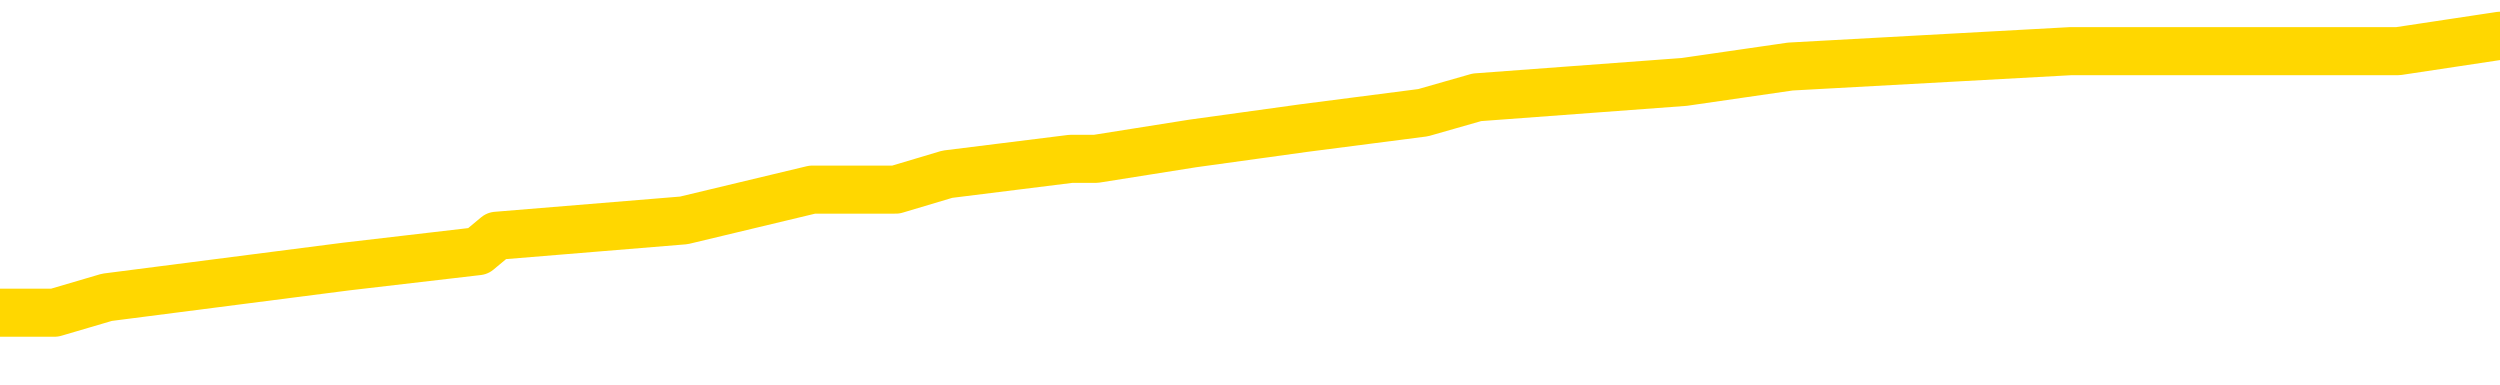<svg xmlns="http://www.w3.org/2000/svg" version="1.1" viewBox="0 0 6500 1000">
	<path fill="none" stroke="gold" stroke-width="125" stroke-linecap="round" stroke-linejoin="round" d="M0 109922  L-978012 109922 L-977828 109882 L-977338 109802 L-977045 109762 L-976733 109682 L-976499 109642 L-976445 109562 L-976386 109482 L-976233 109442 L-976193 109362 L-976060 109322 L-975767 109282 L-975227 109282 L-974616 109242 L-974568 109242 L-973928 109202 L-973895 109202 L-973370 109202 L-973237 109163 L-972847 109083 L-972519 109003 L-972401 108923 L-972190 108843 L-971473 108843 L-970903 108803 L-970796 108803 L-970621 108763 L-970400 108683 L-969999 108643 L-969973 108563 L-969045 108483 L-968957 108403 L-968875 108324 L-968805 108244 L-968508 108204 L-968356 108124 L-966466 108164 L-966365 108164 L-966103 108164 L-965809 108204 L-965667 108124 L-965419 108124 L-965383 108084 L-965225 108044 L-964761 107964 L-964508 107924 L-964296 107844 L-964045 107804 L-963696 107764 L-962768 107684 L-962675 107604 L-962264 107564 L-961093 107485 L-959904 107445 L-959812 107365 L-959784 107285 L-959518 107205 L-959219 107125 L-959091 107045 L-959053 106965 L-958239 106965 L-957855 107005 L-956794 107045 L-956733 107045 L-956468 107844 L-955996 108603 L-955804 109362 L-955540 110121 L-955204 110081 L-955068 110041 L-954612 110001 L-953869 109962 L-953852 109922 L-953686 109842 L-953618 109842 L-953102 109802 L-952074 109802 L-951877 109762 L-951389 109722 L-951027 109682 L-950618 109682 L-950232 109722 L-948529 109722 L-948431 109722 L-948359 109722 L-948298 109722 L-948113 109682 L-947777 109682 L-947136 109642 L-947059 109602 L-946998 109602 L-946812 109562 L-946732 109562 L-946555 109522 L-946536 109482 L-946306 109482 L-945918 109442 L-945029 109442 L-944990 109402 L-944902 109362 L-944874 109282 L-943866 109242 L-943716 109163 L-943692 109123 L-943559 109083 L-943519 109043 L-942261 109003 L-942203 109003 L-941664 108963 L-941611 108963 L-941564 108963 L-941169 108923 L-941030 108883 L-940830 108843 L-940683 108843 L-940519 108843 L-940242 108883 L-939883 108883 L-939331 108843 L-938686 108803 L-938427 108723 L-938273 108683 L-937872 108643 L-937832 108603 L-937712 108563 L-937650 108603 L-937636 108603 L-937542 108603 L-937249 108563 L-937098 108403 L-936767 108324 L-936689 108244 L-936613 108204 L-936387 108084 L-936320 108004 L-936093 107924 L-936040 107844 L-935876 107804 L-934870 107764 L-934686 107724 L-934135 107684 L-933742 107604 L-933345 107564 L-932495 107485 L-932416 107445 L-931838 107405 L-931396 107405 L-931155 107365 L-930998 107365 L-930597 107285 L-930577 107285 L-930132 107245 L-929726 107205 L-929590 107125 L-929415 107045 L-929279 106965 L-929029 106885 L-928029 106845 L-927947 106805 L-927811 106765 L-927773 106725 L-926883 106685 L-926667 106646 L-926224 106606 L-926106 106566 L-926050 106526 L-925373 106526 L-925273 106486 L-925244 106486 L-923902 106446 L-923496 106406 L-923457 106366 L-922529 106326 L-922431 106286 L-922298 106246 L-921893 106206 L-921867 106166 L-921774 106126 L-921558 106086 L-921147 106006 L-919993 105926 L-919702 105846 L-919673 105767 L-919065 105727 L-918815 105647 L-918795 105607 L-917866 105567 L-917814 105487 L-917692 105447 L-917674 105367 L-917518 105327 L-917343 105247 L-917207 105207 L-917150 105167 L-917042 105127 L-916957 105087 L-916724 105047 L-916649 105007 L-916340 104968 L-916223 104928 L-916053 104888 L-915961 104848 L-915859 104848 L-915836 104808 L-915759 104808 L-915661 104728 L-915294 104688 L-915189 104648 L-914686 104608 L-914234 104568 L-914196 104528 L-914172 104488 L-914131 104448 L-914002 104408 L-913901 104368 L-913460 104328 L-913178 104288 L-912585 104248 L-912455 104208 L-912180 104129 L-912028 104089 L-911875 104049 L-911789 103969 L-911711 103929 L-911526 103889 L-911475 103889 L-911447 103849 L-911368 103809 L-911345 103769 L-911061 103689 L-910458 103609 L-909462 103569 L-909164 103529 L-908430 103489 L-908186 103449 L-908096 103409 L-907519 103369 L-906820 103330 L-906068 103290 L-905750 103250 L-905367 103170 L-905290 103130 L-904655 103090 L-904470 103050 L-904382 103050 L-904252 103050 L-903940 103010 L-903890 102970 L-903748 102930 L-903727 102890 L-902759 102850 L-902213 102810 L-901735 102810 L-901674 102810 L-901350 102810 L-901329 102770 L-901266 102770 L-901056 102730 L-900980 102690 L-900925 102650 L-900902 102610 L-900863 102570 L-900847 102530 L-900090 102491 L-900074 102451 L-899274 102411 L-899122 102371 L-898217 102331 L-897710 102291 L-897481 102211 L-897440 102211 L-897325 102171 L-897148 102131 L-896394 102171 L-896259 102131 L-896095 102091 L-895777 102051 L-895601 101971 L-894579 101891 L-894555 101811 L-894304 101771 L-894091 101691 L-893457 101652 L-893219 101572 L-893187 101492 L-893009 101412 L-892928 101332 L-892839 101292 L-892774 101212 L-892334 101132 L-892310 101092 L-891769 101052 L-891514 101012 L-891019 100972 L-890142 100932 L-890105 100892 L-890052 100852 L-890011 100813 L-889894 100773 L-889617 100733 L-889410 100653 L-889213 100573 L-889190 100493 L-889140 100413 L-889100 100373 L-889022 100333 L-888425 100253 L-888365 100213 L-888261 100173 L-888107 100133 L-887475 100093 L-886794 100053 L-886492 99974 L-886145 99934 L-885947 99894 L-885899 99814 L-885579 99774 L-884951 99734 L-884804 99694 L-884768 99654 L-884710 99614 L-884634 99534 L-884392 99534 L-884304 99494 L-884210 99454 L-883916 99414 L-883782 99374 L-883722 99334 L-883685 99254 L-883413 99254 L-882407 99214 L-882231 99174 L-882180 99174 L-881888 99135 L-881695 99055 L-881362 99015 L-880856 98975 L-880293 98895 L-880279 98815 L-880262 98775 L-880162 98695 L-880047 98615 L-880008 98535 L-879970 98495 L-879905 98495 L-879877 98455 L-879738 98495 L-879445 98495 L-879395 98495 L-879290 98495 L-879025 98455 L-878560 98415 L-878416 98415 L-878361 98335 L-878304 98296 L-878113 98256 L-877748 98216 L-877533 98216 L-877339 98216 L-877281 98216 L-877222 98136 L-877068 98096 L-876798 98056 L-876368 98256 L-876353 98256 L-876276 98216 L-876211 98176 L-876082 97896 L-876059 97856 L-875775 97816 L-875727 97776 L-875672 97736 L-875210 97696 L-875171 97696 L-875130 97656 L-874940 97616 L-874460 97576 L-873973 97536 L-873956 97497 L-873918 97457 L-873662 97417 L-873584 97337 L-873354 97297 L-873338 97217 L-873044 97137 L-872602 97097 L-872155 97057 L-871650 97017 L-871496 96977 L-871210 96937 L-871170 96857 L-870839 96817 L-870617 96777 L-870100 96697 L-870024 96658 L-869776 96578 L-869582 96498 L-869522 96458 L-868745 96418 L-868671 96418 L-868441 96378 L-868424 96378 L-868362 96338 L-868167 96298 L-867702 96298 L-867679 96258 L-867549 96258 L-866249 96258 L-866232 96258 L-866155 96218 L-866061 96218 L-865844 96218 L-865692 96178 L-865514 96218 L-865459 96258 L-865173 96298 L-865133 96298 L-864763 96298 L-864323 96298 L-864140 96298 L-863819 96258 L-863524 96258 L-863078 96178 L-863006 96138 L-862544 96058 L-862106 96018 L-861924 95978 L-860470 95898 L-860338 95858 L-859881 95779 L-859655 95739 L-859268 95659 L-858752 95579 L-857798 95499 L-857003 95419 L-856329 95379 L-855903 95299 L-855592 95259 L-855362 95139 L-854679 95019 L-854666 94900 L-854456 94740 L-854434 94700 L-854260 94620 L-853310 94580 L-853041 94500 L-852226 94460 L-851916 94380 L-851878 94340 L-851821 94260 L-851204 94220 L-850566 94141 L-848940 94101 L-848266 94061 L-847624 94061 L-847547 94061 L-847490 94061 L-847454 94061 L-847426 94021 L-847314 93941 L-847296 93901 L-847274 93861 L-847120 93821 L-847067 93741 L-846989 93701 L-846869 93661 L-846772 93621 L-846654 93581 L-846385 93501 L-846115 93461 L-846098 93381 L-845898 93341 L-845751 93262 L-845524 93222 L-845390 93182 L-845081 93142 L-845021 93102 L-844668 93022 L-844320 92982 L-844219 92942 L-844154 92862 L-844095 92822 L-843710 92742 L-843329 92702 L-843225 92662 L-842965 92622 L-842694 92542 L-842534 92502 L-842502 92463 L-842440 92423 L-842299 92383 L-842115 92343 L-842070 92303 L-841782 92303 L-841766 92263 L-841533 92263 L-841472 92223 L-841434 92223 L-840854 92183 L-840720 92143 L-840697 91983 L-840678 91703 L-840661 91384 L-840645 91064 L-840621 90745 L-840604 90505 L-840583 90225 L-840567 89946 L-840543 89786 L-840527 89626 L-840505 89506 L-840488 89426 L-840439 89306 L-840367 89186 L-840332 88987 L-840309 88827 L-840273 88667 L-840232 88507 L-840195 88427 L-840179 88268 L-840155 88148 L-840118 88068 L-840101 87948 L-840077 87868 L-840060 87788 L-840041 87708 L-840025 87628 L-839996 87508 L-839970 87389 L-839925 87349 L-839908 87269 L-839866 87229 L-839818 87149 L-839748 87069 L-839732 86989 L-839716 86909 L-839654 86869 L-839615 86829 L-839576 86789 L-839409 86749 L-839345 86709 L-839328 86669 L-839284 86590 L-839226 86550 L-839013 86510 L-838980 86470 L-838937 86430 L-838859 86390 L-838322 86350 L-838244 86310 L-838140 86230 L-838051 86190 L-837875 86150 L-837524 86110 L-837368 86070 L-836930 86030 L-836774 85990 L-836644 85950 L-835940 85870 L-835739 85831 L-834778 85751 L-834296 85711 L-834197 85711 L-834104 85671 L-833859 85631 L-833786 85591 L-833343 85511 L-833247 85471 L-833232 85431 L-833216 85391 L-833191 85351 L-832726 85311 L-832509 85271 L-832369 85231 L-832075 85191 L-831987 85151 L-831945 85111 L-831915 85071 L-831743 85031 L-831684 84992 L-831608 84952 L-831527 84912 L-831457 84912 L-831148 84872 L-831063 84832 L-830849 84792 L-830814 84752 L-830131 84712 L-830032 84672 L-829827 84632 L-829780 84592 L-829502 84552 L-829440 84512 L-829423 84432 L-829345 84392 L-829037 84312 L-829012 84272 L-828958 84192 L-828936 84153 L-828813 84113 L-828677 84033 L-828433 83993 L-828308 83993 L-827661 83953 L-827645 83953 L-827620 83953 L-827440 83873 L-827364 83833 L-827272 83793 L-826844 83753 L-826428 83713 L-826035 83633 L-825956 83593 L-825938 83553 L-825574 83513 L-825338 83473 L-825110 83433 L-824796 83393 L-824719 83353 L-824638 83274 L-824460 83194 L-824444 83154 L-824179 83074 L-824099 83034 L-823869 82994 L-823642 82954 L-823327 82954 L-823152 82914 L-822790 82914 L-822399 82874 L-822329 82794 L-822266 82754 L-822125 82674 L-822073 82634 L-821972 82554 L-821470 82514 L-821273 82475 L-821026 82435 L-820841 82395 L-820541 82355 L-820465 82315 L-820299 82235 L-819414 82195 L-819386 82115 L-819263 82035 L-818684 81995 L-818606 81955 L-817893 81955 L-817581 81955 L-817368 81955 L-817351 81955 L-816965 81955 L-816440 81875 L-815993 81835 L-815664 81795 L-815511 81755 L-815185 81755 L-815007 81715 L-814925 81715 L-814719 81636 L-814544 81596 L-813615 81556 L-812725 81516 L-812686 81476 L-812458 81476 L-812079 81436 L-811291 81396 L-811057 81356 L-810981 81316 L-810624 81276 L-810052 81196 L-809785 81156 L-809398 81116 L-809295 81116 L-809125 81116 L-808506 81116 L-808295 81116 L-807987 81116 L-807934 81076 L-807807 81036 L-807754 80996 L-807634 80956 L-807298 80876 L-806339 80836 L-806208 80757 L-806006 80717 L-805375 80677 L-805063 80637 L-804649 80597 L-804622 80557 L-804477 80517 L-804056 80477 L-802724 80477 L-802677 80437 L-802548 80357 L-802532 80317 L-801954 80237 L-801748 80197 L-801718 80157 L-801677 80117 L-801620 80077 L-801582 80037 L-801504 79998 L-801361 79958 L-800907 79918 L-800789 79878 L-800503 79838 L-800131 79798 L-800035 79758 L-799708 79718 L-799353 79678 L-799183 79638 L-799136 79598 L-799027 79558 L-798938 79518 L-798910 79478 L-798834 79398 L-798530 79358 L-798497 79278 L-798425 79238 L-798057 79198 L-797721 79159 L-797641 79159 L-797421 79119 L-797249 79079 L-797222 79039 L-796725 78999 L-796176 78919 L-795295 78879 L-795197 78799 L-795120 78759 L-794845 78719 L-794598 78639 L-794524 78599 L-794462 78519 L-794343 78479 L-794301 78439 L-794191 78399 L-794114 78320 L-793413 78280 L-793168 78240 L-793128 78200 L-792972 78160 L-792373 78160 L-792146 78160 L-792054 78160 L-791579 78160 L-790981 78080 L-790461 78040 L-790440 78000 L-790295 77960 L-789975 77960 L-789433 77960 L-789201 77960 L-789031 77960 L-788544 77920 L-788317 77880 L-788232 77840 L-787886 77800 L-787560 77800 L-787037 77760 L-786709 77720 L-786109 77680 L-785911 77600 L-785859 77560 L-785819 77520 L-785537 77481 L-784853 77401 L-784543 77361 L-784518 77281 L-784327 77241 L-784104 77201 L-784018 77161 L-783354 77081 L-783330 77041 L-783108 76961 L-782778 76921 L-782426 76841 L-782221 76801 L-781989 76721 L-781731 76681 L-781541 76602 L-781494 76562 L-781267 76522 L-781232 76482 L-781076 76442 L-780861 76402 L-780688 76362 L-780597 76322 L-780320 76282 L-780076 76242 L-779761 76202 L-779335 76202 L-779297 76202 L-778814 76202 L-778581 76202 L-778369 76162 L-778143 76122 L-777593 76122 L-777346 76082 L-776512 76082 L-776456 76042 L-776434 76002 L-776276 75962 L-775815 75922 L-775774 75882 L-775434 75803 L-775301 75763 L-775078 75723 L-774506 75683 L-774034 75643 L-773839 75603 L-773647 75563 L-773457 75523 L-773355 75483 L-772987 75443 L-772941 75403 L-772859 75363 L-771566 75323 L-771517 75283 L-771249 75283 L-771104 75283 L-770553 75283 L-770436 75243 L-770355 75203 L-769995 75163 L-769772 75123 L-769490 75083 L-769161 75003 L-768653 74964 L-768541 74924 L-768462 74884 L-768298 74844 L-768003 74844 L-767534 74844 L-767338 74884 L-767287 74884 L-766638 74844 L-766516 74804 L-766062 74804 L-766026 74764 L-765557 74724 L-765447 74684 L-765431 74644 L-765214 74644 L-765034 74604 L-764502 74604 L-763472 74604 L-763273 74564 L-762815 74524 L-761866 74444 L-761768 74404 L-761414 74324 L-761353 74284 L-761339 74244 L-761303 74204 L-760934 74165 L-760814 74125 L-760572 74085 L-760408 74045 L-760221 74005 L-760100 73965 L-759029 73885 L-758171 73845 L-757959 73765 L-757862 73725 L-757687 73645 L-757354 73605 L-757282 73565 L-757225 73525 L-757049 73525 L-756660 73485 L-756425 73445 L-756314 73405 L-756197 73365 L-755216 73326 L-755190 73286 L-754596 73206 L-754564 73206 L-754415 73166 L-754131 73126 L-753219 73126 L-752273 73126 L-752120 73086 L-752017 73086 L-751886 73046 L-751743 73006 L-751716 72966 L-751602 72926 L-751384 72886 L-750702 72846 L-750573 72806 L-750270 72766 L-750030 72686 L-749697 72646 L-749058 72606 L-748716 72526 L-748654 72487 L-748498 72487 L-747577 72487 L-747106 72487 L-747063 72487 L-747050 72447 L-747009 72407 L-746987 72367 L-746960 72327 L-746816 72287 L-746393 72247 L-746058 72247 L-745867 72207 L-745438 72207 L-745251 72167 L-744862 72087 L-744327 72047 L-743955 72007 L-743933 72007 L-743683 71967 L-743565 71927 L-743489 71887 L-743353 71847 L-743314 71807 L-743234 71767 L-742840 71727 L-742344 71687 L-742232 71608 L-742059 71568 L-741751 71528 L-741303 71488 L-740980 71448 L-740838 71368 L-740411 71288 L-740257 71208 L-740202 71128 L-739388 71088 L-739369 71048 L-738997 71008 L-738940 71008 L-737811 70968 L-737743 70968 L-737185 70928 L-736990 70888 L-736854 70848 L-736620 70809 L-736273 70769 L-736238 70689 L-736203 70649 L-736135 70569 L-735786 70529 L-735614 70489 L-735129 70449 L-735113 70409 L-734788 70369 L-734630 70329 L-733489 70249 L-733465 70209 L-733273 70129 L-733079 70089 L-732829 70049 L-732812 70009 L-731792 69970 L-731494 69930 L-731419 69890 L-731282 69810 L-731107 69770 L-730530 69690 L-730314 69650 L-730251 69610 L-730120 69570 L-730083 69490 L-729560 69450 L-729422 85191 L-729407 85191 L-729385 85191 L-729364 85191 L-729137 69410 L-728361 69410 L-728320 69410 L-727952 69410 L-727874 69370 L-727822 69330 L-727148 69290 L-726406 69250 L-725981 69250 L-725534 69210 L-724472 69170 L-724160 69091 L-723750 69091 L-723678 69051 L-723154 69051 L-723059 69051 L-723041 69051 L-722597 69011 L-722411 68931 L-721631 68851 L-720958 68811 L-720546 68691 L-720314 68611 L-720174 68571 L-720092 68491 L-720072 68451 L-719996 68451 L-719868 68411 L-719551 68451 L-719327 68451 L-719002 68411 L-718940 68411 L-718570 68411 L-718536 68411 L-718328 68411 L-717660 68411 L-717583 68411 L-717425 68332 L-717314 68332 L-716988 68292 L-716833 68252 L-716492 68252 L-716435 68172 L-716097 68092 L-715893 68052 L-715840 67972 L-714464 67932 L-714334 67892 L-713901 67852 L-713580 67812 L-712753 67732 L-712629 67692 L-711898 67612 L-711742 67532 L-711702 67493 L-711648 67453 L-711625 67413 L-711511 67373 L-711214 67333 L-710925 67293 L-710870 67253 L-710750 67213 L-710719 67173 L-710620 67133 L-710176 67133 L-710024 67093 L-709189 67093 L-708647 67053 L-708312 67053 L-708296 67013 L-708221 66973 L-708105 66933 L-707910 66893 L-707646 66853 L-706811 66813 L-706715 66773 L-706193 66733 L-706152 66693 L-706052 66654 L-705224 66654 L-705089 66614 L-704750 66614 L-704196 66574 L-703817 66534 L-703654 66494 L-703344 66454 L-702531 66414 L-702225 66374 L-701957 66374 L-701635 66374 L-701314 66414 L-701039 66414 L-700210 66334 L-700115 66294 L-700022 66174 L-699918 66054 L-699531 65934 L-699051 65854 L-699035 65815 L-698916 65775 L-698548 65695 L-698453 65655 L-697619 65575 L-697542 65535 L-697243 65495 L-697152 65455 L-696745 65375 L-696635 65295 L-695935 65255 L-695462 65215 L-695402 65175 L-695183 65095 L-694909 65055 L-694796 65015 L-693769 64976 L-693383 64936 L-693363 64896 L-693030 64856 L-692785 64816 L-692352 64776 L-692242 64736 L-692124 64696 L-691672 64616 L-691082 64576 L-690745 64536 L-688853 64496 L-688739 64416 L-688527 64376 L-687209 64336 L-687102 55347 L-687036 46478 L-687000 38288 L-686938 38288 L-686439 47197 L-685764 55986 L-685742 64097 L-685471 64017 L-684503 64017 L-683814 63977 L-683652 63937 L-683111 63897 L-683021 63857 L-682002 63817 L-681054 63737 L-680689 63777 L-680586 63817 L-679998 63817 L-679938 63817 L-679838 63777 L-679398 63697 L-679290 63657 L-678849 63617 L-677849 63497 L-677592 63377 L-677489 63258 L-677359 63178 L-676993 63098 L-676412 63018 L-676381 62978 L-676065 62938 L-674082 62898 L-673967 62858 L-673899 62858 L-673540 62818 L-671922 62778 L-671744 62778 L-671600 62778 L-670777 62818 L-670725 62858 L-670670 62858 L-670236 62858 L-669255 62898 L-669182 62898 L-668097 62858 L-667884 62858 L-667168 62778 L-666779 62738 L-666561 62658 L-666241 62578 L-665747 62499 L-665619 62459 L-665391 62379 L-665158 62299 L-665099 62259 L-664810 62219 L-664537 62139 L-663508 62099 L-661843 62059 L-661423 62019 L-661286 61979 L-661130 61979 L-660825 61939 L-660597 61859 L-660438 61819 L-660279 61739 L-660110 61660 L-660062 61620 L-660009 61580 L-659987 61580 L-659601 61540 L-659351 61540 L-659081 61540 L-658920 61540 L-658830 61540 L-657172 61540 L-657007 61580 L-656627 61540 L-656167 61540 L-655557 61460 L-654464 61420 L-654033 61380 L-654001 61340 L-653939 61300 L-653922 61260 L-652218 61220 L-652176 61180 L-651710 61140 L-651523 61100 L-651491 61020 L-650895 60980 L-650845 60940 L-650523 60900 L-650472 60860 L-650262 60821 L-650244 60781 L-649977 60701 L-649925 60661 L-649455 60621 L-648945 60541 L-648867 60541 L-648572 60501 L-648556 60461 L-648517 60421 L-648446 60381 L-648289 60341 L-647343 60341 L-647286 60341 L-646766 60341 L-646573 60301 L-646472 60301 L-646246 60261 L-645736 60261 L-645348 61340 L-645279 61340 L-644931 61300 L-644574 61260 L-643445 60101 L-643393 60021 L-643167 59982 L-643133 59942 L-643008 59862 L-642910 59862 L-642645 59862 L-641905 59902 L-641326 59902 L-641033 59902 L-640327 59902 L-640148 59862 L-640125 59862 L-639489 59822 L-639178 59782 L-638781 59782 L-638752 59742 L-638731 59702 L-638577 59662 L-637892 59662 L-637875 59662 L-637535 59662 L-637263 59622 L-637225 59582 L-637169 59502 L-637147 59462 L-637075 59422 L-636743 59382 L-636637 59342 L-636609 59262 L-636411 59222 L-636258 59182 L-635390 59143 L-634827 59063 L-634811 59063 L-634710 59023 L-634608 59063 L-634461 59063 L-634383 59063 L-634345 59023 L-634290 58983 L-634216 58943 L-634071 58903 L-633590 58903 L-633185 58863 L-632319 58903 L-632299 58903 L-632041 58903 L-631965 58903 L-631935 58863 L-631925 58783 L-631908 58743 L-631615 58703 L-631575 58663 L-631504 58623 L-631430 58583 L-631225 58543 L-631065 58423 L-630764 58304 L-630686 58144 L-630669 58024 L-630453 57944 L-630222 57944 L-630112 57984 L-629742 58024 L-629584 58024 L-629352 58024 L-629184 58024 L-629039 57984 L-628907 57944 L-627631 57864 L-627227 57784 L-627167 57744 L-627050 57664 L-626625 57624 L-626609 57544 L-626547 57504 L-626274 57425 L-626161 57385 L-625879 57305 L-625602 57265 L-625177 57185 L-625154 57145 L-625076 57105 L-624951 57065 L-624364 57025 L-623973 56985 L-623637 56945 L-623048 56905 L-622946 56905 L-622776 56865 L-622639 56865 L-621812 56825 L-620626 56785 L-620590 56745 L-620535 56745 L-620314 56705 L-620109 56705 L-619955 56705 L-619698 56666 L-619621 56626 L-619079 56586 L-619042 56546 L-618793 56506 L-618406 56466 L-617580 56426 L-617222 56386 L-616912 56386 L-616654 56346 L-616430 56306 L-616024 56266 L-615907 56226 L-615724 56186 L-615671 56186 L-615482 56146 L-615311 56106 L-615283 56066 L-615002 56026 L-614692 55986 L-614554 55946 L-614244 55906 L-614050 55906 L-614035 55866 L-613315 55866 L-613182 55787 L-612884 55747 L-612794 55707 L-612193 55707 L-612155 55667 L-612076 55627 L-611456 55587 L-611304 55507 L-611264 55467 L-610953 55427 L-610761 55387 L-610568 55307 L-610513 55227 L-610204 55187 L-610152 55147 L-610097 55187 L-610072 55187 L-609947 55187 L-609136 55147 L-609060 55107 L-608519 55067 L-608250 55027 L-607591 54988 L-606683 54948 L-606442 54908 L-605910 54868 L-605692 54828 L-604585 54868 L-604535 54868 L-603759 54868 L-603211 54828 L-603100 54788 L-602947 54708 L-602892 54668 L-602727 54628 L-602349 54588 L-601902 54548 L-601847 54508 L-601693 54468 L-601013 54428 L-600793 54388 L-600275 54348 L-599426 54268 L-599410 54228 L-597619 54188 L-597065 54149 L-596947 54109 L-595942 54069 L-595905 54029 L-595672 54029 L-595580 54029 L-595540 54029 L-595208 53989 L-594856 53949 L-594591 53869 L-594304 53829 L-593993 53749 L-593739 53669 L-593645 53629 L-593155 53589 L-592948 53549 L-592382 53509 L-592268 53549 L-591917 53509 L-591865 53509 L-591825 53509 L-591222 53429 L-590488 53349 L-589907 53270 L-589671 53190 L-589131 53070 L-588978 52990 L-588477 52950 L-588267 52870 L-588244 52870 L-588185 52830 L-587222 52830 L-587045 52790 L-586603 52750 L-586579 52670 L-586424 52630 L-586342 52630 L-586192 52670 L-585545 52670 L-585495 52630 L-584375 52590 L-583391 52550 L-583330 52510 L-582609 52471 L-581744 52431 L-581365 52391 L-581146 52391 L-580387 52351 L-580335 52311 L-580026 52231 L-579174 52231 L-578981 52191 L-578805 52151 L-578580 52151 L-578453 52111 L-578261 52111 L-578029 52071 L-577859 52111 L-577573 52071 L-577293 52071 L-577210 52031 L-577040 51991 L-577023 51911 L-576869 51871 L-576830 51831 L-576055 51791 L-575978 51791 L-575746 51711 L-575319 51671 L-574974 51632 L-574390 51592 L-574122 51592 L-573863 51592 L-573733 51512 L-573717 51472 L-573603 51432 L-573579 51392 L-573345 51352 L-573309 51312 L-571993 51312 L-571938 51272 L-571259 51192 L-570686 51192 L-570561 51192 L-570408 51192 L-570330 51192 L-570019 51112 L-569746 51072 L-569656 50992 L-569555 50992 L-568627 50952 L-568551 50952 L-568187 50952 L-568162 50912 L-568126 50872 L-567350 50793 L-567258 50753 L-567118 50713 L-566717 50673 L-566455 50673 L-566211 50713 L-565997 50673 L-565917 50673 L-565840 50673 L-565764 50673 L-565577 50713 L-565511 50713 L-565261 50713 L-565206 50673 L-565069 50633 L-564989 50553 L-564876 50513 L-564652 50473 L-564488 50433 L-564447 50393 L-564278 50353 L-563907 50313 L-563892 50273 L-563776 50233 L-563055 50193 L-563019 50153 L-562886 50153 L-562538 50113 L-562127 50113 L-562091 50113 L-562012 50073 L-561974 50033 L-561610 49994 L-561405 49954 L-561390 49914 L-561045 49874 L-560696 49874 L-560370 49874 L-560269 49834 L-560116 49834 L-559922 49794 L-559690 49794 L-559597 49794 L-559442 49794 L-559365 49794 L-559324 49754 L-559210 49714 L-559187 49674 L-558936 49674 L-558798 49594 L-558220 49474 L-557392 49394 L-556904 49314 L-556782 49274 L-556744 49234 L-556731 49194 L-556579 49115 L-556478 49035 L-556245 48995 L-555855 48915 L-555550 48875 L-555535 48835 L-555364 48795 L-555125 48715 L-554529 48715 L-553925 48675 L-553886 48675 L-553845 48675 L-553692 48635 L-553639 48595 L-553576 48555 L-553508 48515 L-553454 48435 L-553428 48395 L-553382 48355 L-553287 48276 L-553150 48236 L-552997 48196 L-552865 48156 L-552824 48156 L-552788 48116 L-552726 48076 L-552453 47996 L-552138 47956 L-552098 47876 L-552013 47836 L-551835 47796 L-551598 47756 L-551240 47716 L-551210 47676 L-550641 47636 L-550518 47596 L-550282 47556 L-550259 47556 L-549978 47516 L-549693 47516 L-549437 47516 L-548865 47477 L-548569 47437 L-548492 47397 L-547793 47357 L-547716 47317 L-547681 47277 L-547654 47237 L-547603 47157 L-547409 47117 L-547269 47037 L-547233 46997 L-547193 46957 L-546597 46917 L-546365 46877 L-546081 47157 L-546027 47397 L-545953 47676 L-545875 47916 L-545639 47836 L-545395 47796 L-545259 47756 L-545153 47716 L-545073 47676 L-544686 47596 L-544559 47556 L-544406 47516 L-544369 47477 L-544223 47437 L-544001 47397 L-543828 47357 L-543759 47317 L-542937 47237 L-542921 47237 L-542626 47197 L-541839 47157 L-541529 47157 L-541382 47117 L-541154 47077 L-540953 46997 L-540017 46957 L-539980 46917 L-539957 46877 L-539916 46797 L-539648 46757 L-539051 46717 L-538988 46677 L-538952 46638 L-538935 46598 L-538240 46598 L-538039 46598 L-538007 46598 L-537673 46598 L-537566 46558 L-536941 46478 L-536437 46438 L-536400 46358 L-535957 46358 L-535861 46318 L-535702 46318 L-535389 46318 L-535377 46318 L-534937 46358 L-534455 46398 L-534326 46398 L-534006 46398 L-533937 46358 L-533633 46358 L-533457 46318 L-533264 46278 L-533021 46198 L-532823 46118 L-532798 46038 L-532219 45998 L-532150 45958 L-531740 45918 L-531686 45878 L-531639 45838 L-531275 45799 L-531129 45759 L-530924 45719 L-530827 45719 L-530672 45679 L-530611 45639 L-530463 45559 L-530363 45519 L-529806 45519 L-529783 45599 L-529611 45639 L-529070 45679 L-529009 45679 L-528955 45599 L-528926 45519 L-528855 45479 L-528839 45399 L-528775 45359 L-528739 45279 L-528584 45239 L-528258 45199 L-527692 45159 L-527678 45119 L-527616 45039 L-527514 44960 L-527468 44960 L-527225 44920 L-526803 44920 L-526648 44920 L-524907 44840 L-524365 44800 L-523422 44760 L-523012 44720 L-522471 44640 L-522275 44600 L-522106 44560 L-521810 44520 L-521696 44480 L-521681 44480 L-521526 44440 L-521386 44400 L-521309 44320 L-521178 44320 L-520830 44320 L-520459 44360 L-519861 44360 L-519685 44360 L-519529 44320 L-519260 44280 L-519109 44280 L-518817 44400 L-518794 44480 L-518711 44560 L-518483 44640 L-517784 44600 L-517657 44560 L-517226 44520 L-517132 44480 L-515927 44480 L-515878 44440 L-515584 44440 L-515181 44400 L-514905 44320 L-514886 44280 L-514768 44240 L-514692 44200 L-514510 44161 L-514030 44121 L-513579 44041 L-513169 44001 L-513138 43961 L-512720 43921 L-512606 43921 L-512488 43921 L-512473 43921 L-512278 43881 L-512257 43801 L-512024 43761 L-511581 43721 L-511262 43641 L-510797 43641 L-510632 43601 L-510477 43561 L-510321 43561 L-509867 43561 L-509548 43561 L-509493 43601 L-509122 43601 L-509085 43641 L-508758 43641 L-508641 43601 L-508543 43561 L-508217 43481 L-507830 43441 L-507569 43401 L-507211 43322 L-506954 43282 L-504784 43242 L-504734 43202 L-504712 43162 L-504300 43162 L-504239 43162 L-504169 43202 L-503938 43202 L-503627 43162 L-503324 43082 L-503280 43042 L-502972 43002 L-502839 42962 L-502622 42922 L-501910 42882 L-501755 42882 L-501616 42842 L-501468 42842 L-501447 42842 L-501252 42802 L-501227 42762 L-501136 42722 L-501114 42682 L-501098 42642 L-500997 42602 L-500069 42562 L-499611 42562 L-498519 42483 L-498096 42483 L-497693 42443 L-497654 42403 L-497400 42363 L-496626 42283 L-496610 42243 L-496585 42203 L-496392 42163 L-495656 42123 L-495386 42083 L-495346 42043 L-494947 41963 L-494922 41923 L-494133 41883 L-493453 41843 L-492082 41803 L-491812 41763 L-491763 41723 L-491226 41644 L-491193 41604 L-491091 41524 L-490767 41484 L-490688 41444 L-490419 41444 L-489506 41404 L-489368 41404 L-489119 41324 L-488573 41324 L-488151 41284 L-487958 41244 L-487943 41244 L-487805 41164 L-487711 41124 L-487584 41084 L-487324 41044 L-487299 40964 L-487208 40924 L-486897 40884 L-486837 40844 L-486720 40844 L-486370 40844 L-485560 40844 L-485328 40765 L-484499 40765 L-484267 40685 L-484051 40645 L-483532 40645 L-482894 40605 L-482478 40565 L-482156 40525 L-481675 40485 L-481249 40485 L-481188 40445 L-480839 40445 L-480799 40405 L-480785 40365 L-480686 40285 L-480640 40285 L-480155 40245 L-479353 40245 L-479019 40245 L-477938 40205 L-477458 40165 L-477435 40125 L-477295 40085 L-476739 40045 L-476042 40005 L-475733 39966 L-475512 39926 L-475407 39886 L-475304 39806 L-474633 39766 L-474539 39726 L-474517 39726 L-474440 39686 L-474262 39686 L-474090 39686 L-473909 39646 L-473896 39606 L-473820 39566 L-473655 39526 L-473140 39486 L-473124 39446 L-472984 39446 L-472621 39406 L-472597 39406 L-472467 39366 L-472442 39326 L-472080 39286 L-471554 39206 L-471461 39166 L-471245 39087 L-471151 39047 L-471127 39007 L-470663 38967 L-470585 38967 L-470184 38927 L-469733 38927 L-468481 38887 L-468443 38847 L-468011 38807 L-467978 38767 L-467259 38727 L-467083 38687 L-466947 38647 L-466641 38607 L-466586 38567 L-466561 38487 L-466545 38407 L-466370 38367 L-466180 38328 L-465673 38328 L-465299 38008 L-464961 37648 L-464922 37329 L-464203 37049 L-464110 37009 L-464071 36969 L-463529 36969 L-463506 36929 L-463104 36889 L-462678 36849 L-462407 36849 L-462227 36809 L-461981 36729 L-461958 36689 L-461902 36610 L-461285 36570 L-460782 36530 L-460395 36530 L-459776 36570 L-459560 36570 L-459405 36610 L-458112 36530 L-458013 36490 L-457571 36410 L-457240 36370 L-456939 36290 L-456697 36250 L-455962 36170 L-455383 36130 L-454553 36090 L-454453 36050 L-453895 36010 L-453757 35970 L-452115 35930 L-452054 35930 L-451961 35930 L-450994 35930 L-450816 35890 L-450529 35890 L-450311 35890 L-450233 35850 L-449962 35850 L-449846 35811 L-449693 35771 L-449383 35731 L-449305 35691 L-449214 35691 L-449136 35651 L-449020 35651 L-448841 35611 L-448749 35571 L-448711 35531 L-448208 35531 L-447989 35491 L-447860 35491 L-447705 35451 L-447650 35411 L-447525 35411 L-447141 35371 L-446632 35331 L-446560 35291 L-446080 35251 L-446003 35211 L-445902 35211 L-445669 35171 L-445204 35171 L-444974 35171 L-444958 35171 L-444726 35171 L-444571 35171 L-444509 35171 L-444316 35131 L-444045 35051 L-443294 35011 L-442341 35011 L-442305 34972 L-442080 34972 L-441640 34972 L-441359 34892 L-441011 34852 L-439942 34812 L-439014 34812 L-438883 34812 L-438837 34812 L-438767 34772 L-438613 34772 L-438535 34692 L-438362 34612 L-437927 34532 L-437723 34492 L-437662 34412 L-437080 34372 L-436926 34292 L-436810 34252 L-436769 34212 L-436600 34172 L-436463 34133 L-436252 34053 L-436175 34013 L-436152 33973 L-435943 33893 L-435533 33853 L-435508 33813 L-435285 33773 L-435140 33733 L-435105 33693 L-435092 33653 L-435069 33613 L-434836 33573 L-434650 33533 L-434433 33493 L-434408 33453 L-433719 33413 L-433615 33373 L-433580 33333 L-433559 33294 L-433365 33254 L-433312 33214 L-433195 33134 L-433113 33134 L-433002 33094 L-432688 33054 L-432228 33014 L-431973 32974 L-431739 32894 L-431609 32854 L-431257 32814 L-431197 32774 L-431045 32734 L-430473 32654 L-430386 32614 L-430233 32534 L-429937 32455 L-429567 32375 L-429264 32295 L-429187 32255 L-428782 32215 L-428614 32215 L-428470 32215 L-427930 32215 L-427869 32215 L-427854 32135 L-427688 32095 L-427482 32055 L-427407 32055 L-427314 32015 L-426904 31975 L-426889 31935 L-426865 31935 L-426672 31895 L-426595 32255 L-426425 32614 L-426363 32934 L-426347 33294 L-425833 33254 L-425611 33214 L-424992 33134 L-424739 33094 L-424545 33054 L-424506 33014 L-424432 33014 L-424367 33014 L-423716 33014 L-423678 33054 L-423503 33054 L-423438 33054 L-422764 33054 L-422375 32974 L-422113 32934 L-421875 32894 L-421797 32814 L-421782 32734 L-421579 32694 L-421209 32614 L-420983 32574 L-420348 32534 L-420328 32534 L-419941 32495 L-419847 32495 L-419789 32455 L-419513 32415 L-419204 32415 L-419126 32375 L-418275 32415 L-417932 32614 L-417495 32854 L-417062 33054 L-416567 33254 L-416417 33214 L-416149 33254 L-414911 33294 L-414854 33373 L-413090 33413 L-412900 33373 L-411890 33333 L-411739 33294 L-411363 33373 L-411042 33453 L-410437 33533 L-410367 33613 L-410190 33573 L-409361 33533 L-409223 33493 L-408836 33453 L-408652 33413 L-408608 33373 L-408488 33333 L-408278 33294 L-407831 33214 L-407483 33174 L-407350 33134 L-406941 33094 L-406591 33094 L-406306 33054 L-406112 33014 L-405958 33014 L-405794 32974 L-405726 32934 L-405626 32934 L-405392 32894 L-405276 32894 L-405223 32854 L-404681 32854 L-404216 32814 L-403034 32814 L-402901 32814 L-402876 32814 L-402824 32814 L-402156 32814 L-401121 32734 L-400928 32694 L-400748 32654 L-400596 32654 L-400556 32614 L-400541 32614 L-400479 32574 L-400154 32534 L-398994 32495 L-398800 32455 L-398623 32415 L-397509 32375 L-396649 32335 L-396543 32335 L-396069 32295 L-395877 32295 L-393555 32255 L-393477 32215 L-393356 32135 L-393322 32095 L-393284 32015 L-393190 31895 L-392974 31815 L-392393 31735 L-392007 31695 L-391234 31656 L-391156 31616 L-390458 31616 L-389917 31616 L-389876 31576 L-389746 31576 L-389282 31536 L-389243 31496 L-389109 31456 L-388741 31416 L-388711 31376 L-388561 31376 L-388160 31336 L-386336 31376 L-385529 31336 L-384811 31336 L-384794 31336 L-384480 31256 L-383919 31216 L-383417 31176 L-382898 31136 L-382877 31096 L-381133 31056 L-380964 31016 L-380768 30976 L-379874 30936 L-379356 30856 L-379145 30817 L-378887 30777 L-378178 30737 L-377227 30697 L-376569 30657 L-376530 30577 L-376243 30537 L-376161 30497 L-376066 30497 L-375934 30457 L-375857 30457 L-375121 30457 L-374784 30417 L-374735 30457 L-374479 30457 L-374193 30417 L-373767 30417 L-373187 30377 L-372928 30377 L-372776 30337 L-372529 30337 L-372491 30337 L-371693 30297 L-371656 30257 L-371479 30257 L-371069 30177 L-370841 30177 L-370765 30177 L-370633 30177 L-370517 30137 L-370169 30097 L-370106 30057 L-369953 30017 L-369212 29978 L-369101 29938 L-368931 29898 L-368892 29858 L-368597 29858 L-368196 29858 L-368019 29858 L-367925 29858 L-367616 29818 L-366814 29778 L-366356 29698 L-365836 29658 L-365347 29618 L-364652 29578 L-363605 29538 L-363336 29538 L-363282 29498 L-363122 29498 L-362870 29498 L-362624 29458 L-362545 29418 L-362331 29338 L-362019 29298 L-361555 29218 L-361541 29178 L-361245 29178 L-361231 29139 L-360240 29099 L-359568 29059 L-359233 28979 L-358617 28979 L-358480 28939 L-357841 28899 L-357711 28859 L-356760 28779 L-356661 28699 L-356101 28659 L-355692 28659 L-355264 28659 L-355173 28619 L-354338 28619 L-353975 28619 L-353935 28659 L-353803 28699 L-353626 28699 L-353409 28699 L-353356 28659 L-353199 28579 L-352946 28539 L-351846 28499 L-351768 28459 L-351549 28419 L-351418 28339 L-351382 28300 L-351188 28260 L-351089 28220 L-350605 28180 L-350321 28140 L-350160 28100 L-350066 28020 L-349794 27980 L-349524 27940 L-349508 27780 L-349370 27660 L-349231 27540 L-348905 27381 L-348596 27301 L-348555 27261 L-348479 27181 L-348364 27141 L-347513 27061 L-347187 27021 L-346856 26981 L-346723 26981 L-346507 26981 L-346490 26981 L-345810 26981 L-345717 26901 L-345693 26861 L-345678 26781 L-345639 26741 L-345227 26662 L-344958 26622 L-344918 26582 L-344550 26582 L-344340 26542 L-343257 26542 L-343241 26502 L-343212 26462 L-343192 26462 L-342815 26382 L-342560 26342 L-342312 26262 L-342172 26182 L-342040 26142 L-341708 26102 L-341616 26062 L-341555 26022 L-340997 25982 L-340935 25942 L-340779 25902 L-340585 25862 L-340393 25823 L-340377 25783 L-340339 25743 L-340300 25703 L-340029 25663 L-339906 25623 L-339874 25583 L-339774 25583 L-339619 25583 L-339477 25583 L-339193 25543 L-338868 25543 L-338172 25503 L-338149 25503 L-337640 25503 L-336794 25503 L-336431 25463 L-336276 25423 L-335672 25423 L-335502 25423 L-335441 25423 L-335386 25383 L-334331 25343 L-334312 25343 L-333406 25343 L-333385 25343 L-333218 25303 L-332976 25303 L-332926 25263 L-332871 25183 L-332733 25143 L-332694 25103 L-331766 25063 L-331711 25063 L-331589 25063 L-331517 25063 L-331401 25063 L-331223 25103 L-330240 25063 L-330101 25063 L-329983 24984 L-329689 24904 L-329441 24864 L-329405 24824 L-329350 24864 L-329329 24864 L-329195 24864 L-329116 24864 L-328979 24824 L-328356 24824 L-328189 24784 L-327725 24784 L-327549 24704 L-327532 24664 L-327472 24624 L-327355 24584 L-326873 24544 L-326177 24504 L-325804 24464 L-325635 24424 L-324669 24384 L-324514 24344 L-324336 24344 L-324244 24304 L-323988 24304 L-323818 24304 L-323171 24264 L-323160 24264 L-322580 24224 L-322441 24224 L-322386 24145 L-321651 24105 L-321612 24065 L-321535 24065 L-320893 24025 L-320119 24025 L-320026 23985 L-319977 23985 L-319962 23945 L-319926 23945 L-319910 23865 L-319847 23825 L-319831 23785 L-319811 23785 L-319656 23745 L-319617 23705 L-319601 23665 L-319562 23625 L-319422 23585 L-319346 23545 L-318981 23505 L-318633 23465 L-317860 23425 L-317257 23385 L-317061 23345 L-316831 23345 L-316693 23306 L-316055 23306 L-315766 23266 L-315744 23266 L-315284 23226 L-315051 23226 L-314996 23186 L-314958 23146 L-314455 23106 L-313905 23066 L-313117 23026 L-311994 23026 L-311099 22986 L-311011 22986 L-310712 22946 L-310640 22906 L-310524 22866 L-309348 22826 L-308999 22786 L-308977 22746 L-308458 22706 L-308311 22666 L-308203 22626 L-307993 22586 L-307839 22546 L-307816 22506 L-307622 22467 L-307545 22427 L-307402 22387 L-306601 22347 L-306455 22307 L-306175 22267 L-305998 22227 L-305688 22187 L-304876 22147 L-303948 22147 L-302356 22107 L-302113 22067 L-301472 22027 L-301276 21987 L-301198 21947 L-300681 21907 L-300449 21907 L-300426 21867 L-300294 21867 L-299955 21827 L-299944 21787 L-299727 21747 L-299690 21707 L-299149 21667 L-298620 21588 L-298552 21548 L-298259 21508 L-297712 21428 L-297676 21388 L-297624 21348 L-297524 21268 L-297292 21268 L-296712 21268 L-296614 21308 L-296540 21308 L-296208 21268 L-295458 21228 L-295419 21188 L-294739 21188 L-294584 21188 L-294258 21148 L-294042 21108 L-293811 21108 L-293514 21068 L-293268 21028 L-292917 20988 L-292864 20948 L-292104 20908 L-291411 20829 L-291061 20749 L-290597 20709 L-289963 20669 L-289555 20629 L-289477 20669 L-289051 20669 L-288408 20629 L-288239 20629 L-287497 20589 L-287310 20549 L-287014 20509 L-286443 20469 L-286417 20429 L-285398 20429 L-284911 20389 L-284818 20389 L-284757 20349 L-284469 20309 L-284183 20269 L-284121 20229 L-283941 20229 L-283230 20189 L-283054 20149 L-282856 20109 L-282704 20069 L-282612 20029 L-282551 19990 L-282009 19990 L-281698 19950 L-281606 19870 L-281529 19790 L-280962 19750 L-280871 19750 L-280616 19670 L-280289 19590 L-280252 19470 L-280098 19350 L-279865 19310 L-279543 19270 L-278411 19230 L-278212 19190 L-277686 19151 L-277441 19151 L-277196 19111 L-277116 19071 L-277096 18991 L-277019 18951 L-276963 18871 L-276886 18831 L-276847 18791 L-276668 18711 L-276631 18671 L-276400 18631 L-275162 18591 L-274835 18551 L-274796 18471 L-274014 18431 L-273867 18391 L-272876 18351 L-272669 18351 L-272243 18351 L-272116 18351 L-271712 18391 L-271624 18351 L-270967 18312 L-270259 18272 L-269651 18232 L-269458 18192 L-269225 18112 L-268606 18072 L-268311 17992 L-267871 17952 L-267717 17912 L-267561 17872 L-266806 17792 L-266455 17752 L-266053 17752 L-266014 17712 L-265008 17712 L-264689 17712 L-264442 17672 L-263742 17592 L-263668 17552 L-263356 17512 L-262276 17473 L-262084 17433 L-261851 17433 L-261656 17393 L-261156 17353 L-260402 17353 L-260288 17353 L-260088 17353 L-260047 17313 L-259954 17273 L-259641 17233 L-259553 17193 L-259437 17153 L-259119 17153 L-259050 17113 L-259025 17073 L-258663 17033 L-258624 16993 L-258408 16953 L-257905 16993 L-257302 17033 L-257091 17113 L-256938 17153 L-256900 17153 L-256856 17073 L-256821 17033 L-256688 16993 L-256279 16953 L-255908 16913 L-255855 16873 L-255839 16833 L-255760 16793 L-255350 16753 L-255197 16713 L-255181 16634 L-255142 16594 L-254963 16514 L-254887 16474 L-254655 16434 L-253866 16394 L-253788 16394 L-253053 16314 L-252897 16274 L-252658 16194 L-252596 16114 L-252511 16074 L-252488 15994 L-252370 15914 L-252356 15834 L-252294 15755 L-252257 15715 L-252162 15675 L-252140 15675 L-252024 15635 L-251791 15595 L-251621 15515 L-250801 15515 L-250400 15475 L-250245 15475 L-249740 15475 L-249626 15475 L-249029 15475 L-248655 15435 L-248603 15435 L-248409 15395 L-247713 15395 L-247674 15355 L-247530 15355 L-247304 15315 L-247043 15275 L-246669 15235 L-246243 15195 L-246114 15155 L-246094 15075 L-245601 15075 L-244904 15035 L-244673 15075 L-244519 15075 L-243550 15075 L-243326 15115 L-243048 15115 L-243032 15075 L-242506 15035 L-241977 14996 L-241829 14956 L-241810 14916 L-241268 14876 L-240958 14836 L-240840 14756 L-240649 14676 L-240512 14596 L-240185 14556 L-240068 14516 L-239759 14516 L-239333 14476 L-239277 14476 L-239044 14516 L-238948 14516 L-238815 14516 L-238518 14516 L-238404 14476 L-238040 14436 L-237727 14436 L-237244 14396 L-237074 14356 L-236826 14316 L-236610 14276 L-236084 14236 L-235897 14157 L-235542 14117 L-234907 14077 L-234752 13997 L-234011 13957 L-233592 13917 L-233412 13877 L-233335 13877 L-233204 13837 L-232911 13797 L-232870 13757 L-232640 13757 L-232447 13717 L-232192 13717 L-231766 13677 L-231657 13637 L-231038 13637 L-230857 13637 L-229645 13637 L-228998 13677 L-228847 13677 L-228810 13677 L-228678 13677 L-228577 13637 L-228561 13597 L-228479 13557 L-228268 13517 L-228151 13477 L-227788 13437 L-227416 13397 L-226720 13357 L-226317 13318 L-226213 13278 L-226195 13238 L-225250 13198 L-225055 13118 L-224903 13078 L-224847 12998 L-224091 12998 L-224074 13078 L-223585 13118 L-223455 13198 L-223262 13198 L-222371 13158 L-222332 13118 L-222294 13078 L-222217 13038 L-222178 13038 L-222101 12998 L-222017 12958 L-221753 12918 L-221520 12878 L-221458 12838 L-220978 12798 L-220641 12798 L-220530 12758 L-220336 12718 L-220160 12678 L-220101 12678 L-220064 12638 L-219795 12598 L-219097 12518 L-219044 12439 L-218750 12359 L-218348 12279 L-217784 12239 L-216910 12199 L-216606 12159 L-216568 12119 L-216445 12079 L-215847 12039 L-215717 11999 L-215517 11959 L-215479 11919 L-214866 11879 L-214687 11839 L-214672 11759 L-214454 11719 L-214376 11640 L-214069 11640 L-213937 11600 L-213705 11600 L-213370 11600 L-213279 11560 L-213178 11520 L-213141 11480 L-212597 11480 L-212405 11440 L-211864 11400 L-211438 11360 L-211306 11360 L-211244 11360 L-211013 11360 L-210997 11360 L-210509 11400 L-210428 11400 L-210410 11400 L-209017 11440 L-208882 11440 L-208768 11400 L-208133 11360 L-207994 11320 L-207876 11280 L-207722 11200 L-207685 11160 L-207607 11120 L-207553 11160 L-206561 11160 L-206524 11120 L-206391 11120 L-206331 11040 L-206232 11000 L-205942 10960 L-205928 10920 L-205618 10920 L-205518 10960 L-205053 10920 L-204999 15155 L-204857 19350 L-204729 23585 L-204497 27820 L-203928 27780 L-203839 27740 L-203816 27740 L-203529 27700 L-202847 27660 L-202769 27620 L-202733 27580 L-202717 27540 L-202517 27500 L-202097 27421 L-201826 27421 L-200953 27381 L-200660 27381 L-200549 27381 L-199815 27341 L-199688 27301 L-199328 27261 L-199076 27261 L-198204 27221 L-198035 27221 L-197974 27181 L-197919 27141 L-197571 27101 L-197548 27061 L-197339 27021 L-197198 26981 L-197068 26941 L-196945 26901 L-196822 26861 L-196585 26821 L-196294 26781 L-195635 26741 L-195613 26701 L-195458 26662 L-195341 26622 L-194377 26582 L-194321 26542 L-194088 26502 L-194066 26462 L-193740 26422 L-193624 26422 L-193585 26382 L-193083 26382 L-192784 26342 L-192672 26302 L-192130 26262 L-191071 26222 L-190445 26182 L-190273 26142 L-190025 26102 L-189769 26062 L-189638 26022 L-189617 25982 L-188949 25942 L-188053 25902 L-188007 25862 L-187937 25823 L-187821 25823 L-187601 25783 L-187410 25783 L-187370 25743 L-187178 25703 L-186519 25703 L-185902 25663 L-185863 25902 L-185267 26142 L-185205 26342 L-184083 26542 L-184028 26542 L-183907 26502 L-183642 26462 L-183578 26462 L-183309 26462 L-183233 26422 L-183017 26422 L-182534 26382 L-182264 26342 L-182133 26342 L-181901 26262 L-181876 26142 L-181861 25982 L-181838 25783 L-181823 25583 L-181799 25383 L-181785 25143 L-181761 24904 L-181746 24664 L-181723 24464 L-181708 24264 L-181685 24065 L-181669 23945 L-181641 23825 L-181623 23665 L-181605 23585 L-181569 23465 L-181529 23385 L-181514 23306 L-181489 23186 L-181437 23106 L-181412 23026 L-181335 22946 L-181298 22906 L-181282 22826 L-181219 22746 L-181205 22666 L-181159 22546 L-181088 22467 L-181049 22427 L-181025 22347 L-180973 22267 L-180948 22227 L-180932 22187 L-180870 22147 L-180833 22107 L-180756 22067 L-180741 22027 L-180713 21947 L-180640 21907 L-180600 21867 L-180447 21787 L-180330 21747 L-180276 21707 L-180194 21667 L-180160 21628 L-180136 21588 L-179982 21548 L-179967 21508 L-179865 21468 L-179555 21428 L-179518 21388 L-179303 21348 L-179192 21348 L-179167 21348 L-178937 21388 L-178705 21388 L-178330 21348 L-178202 21308 L-178162 21268 L-178110 21228 L-178009 21188 L-177972 21148 L-177761 21148 L-177697 21108 L-177584 21108 L-177373 21068 L-177336 21028 L-176964 20988 L-176910 20948 L-176832 20908 L-176810 20868 L-176717 20829 L-176517 20789 L-176479 20789 L-176457 20789 L-176227 20789 L-176207 20749 L-175997 20749 L-175902 20709 L-175865 20669 L-175529 20629 L-175416 20589 L-175376 20549 L-175362 20549 L-175223 20509 L-175208 20509 L-174953 20509 L-174370 20469 L-174294 20429 L-174256 20389 L-174212 20349 L-174163 20309 L-173983 20269 L-173969 20229 L-173869 20189 L-173791 20149 L-173731 20109 L-173365 20029 L-173283 19990 L-173265 19950 L-173212 19910 L-172243 19870 L-172112 19830 L-172090 19790 L-171870 19750 L-171801 19710 L-171779 19670 L-171532 19630 L-171276 19590 L-171145 19550 L-171106 19510 L-171084 19430 L-171029 19350 L-170941 19310 L-170880 19230 L-170655 19190 L-170525 19151 L-170426 19111 L-170371 19071 L-170178 19031 L-170100 18991 L-169767 18951 L-169636 18911 L-169458 18871 L-169443 18831 L-169418 18791 L-169148 18791 L-167947 18751 L-167911 18751 L-167794 18711 L-167561 18671 L-167370 18631 L-167331 18631 L-167275 18591 L-167171 18591 L-166657 18551 L-166363 18511 L-166131 18471 L-165856 18431 L-165839 18391 L-165806 18351 L-165766 18312 L-165729 18272 L-165627 18232 L-165550 18192 L-165457 18152 L-165330 18112 L-165226 18072 L-165047 18072 L-164855 18032 L-164026 18032 L-163910 17992 L-163655 17952 L-163615 17912 L-163516 17872 L-163456 17872 L-163213 17832 L-163190 17832 L-163069 17792 L-162997 17752 L-162958 17712 L-162726 17672 L-162550 17632 L-162030 17592 L-161953 17552 L-161937 17512 L-161526 17512 L-161163 17512 L-161047 17473 L-161024 17473 L-160984 17433 L-160907 17393 L-160854 17353 L-160505 17313 L-160389 17273 L-160212 17273 L-160156 17233 L-160133 17233 L-160019 17193 L-159731 17153 L-159499 17113 L-159284 17073 L-159074 17033 L-158863 16953 L-158037 16913 L-157697 16873 L-156690 16833 L-156327 16793 L-155281 16753 L-155204 16713 L-154757 16673 L-154545 16634 L-154354 16594 L-154059 16554 L-154018 16514 L-153865 16474 L-153812 16394 L-153580 16354 L-152999 16314 L-152805 16274 L-152186 16274 L-151697 16234 L-151645 16194 L-150997 16154 L-150847 16114 L-150677 16074 L-150304 16034 L-150289 16034 L-150190 15994 L-150151 15994 L-150020 15954 L-149587 15954 L-149284 15954 L-148898 15954 L-148758 15914 L-148597 15914 L-148163 15914 L-148124 15874 L-148023 15874 L-147908 15834 L-147730 15834 L-147559 15795 L-147441 15755 L-147080 15675 L-146862 15635 L-146730 15595 L-146590 15595 L-146091 15595 L-146013 15595 L-145779 15555 L-145455 15555 L-145068 15515 L-145045 15475 L-144425 15475 L-144155 15435 L-143922 15435 L-143497 15395 L-143225 15355 L-143084 15315 L-142875 15275 L-142669 15235 L-142118 15195 L-141987 15195 L-141600 15155 L-141330 15155 L-141227 15115 L-140967 15075 L-140765 15035 L-140696 14996 L-140657 14956 L-140090 14916 L-139883 14876 L-139856 14836 L-139627 14796 L-139549 14756 L-139032 14716 L-138994 14676 L-138838 14636 L-138545 14596 L-138273 14556 L-137909 14516 L-137561 14516 L-137189 14476 L-137069 14476 L-136997 14436 L-136517 14396 L-136455 14356 L-136120 14316 L-135989 14276 L-135911 14236 L-135782 14196 L-135318 14196 L-135024 14157 L-134947 14157 L-134636 14117 L-134328 14077 L-134264 14037 L-134235 13997 L-133460 13957 L-133355 13877 L-133267 13837 L-133244 13797 L-133090 13757 L-132869 13717 L-132702 13677 L-132315 13637 L-132260 13597 L-132197 13597 L-131579 13557 L-131463 13517 L-131139 13477 L-130614 13437 L-130263 13397 L-130187 13357 L-129568 13318 L-129157 13278 L-128856 13238 L-128545 13198 L-128407 13158 L-127783 13158 L-127401 13118 L-126278 13118 L-125217 13078 L-125155 13038 L-124794 12998 L-124693 12998 L-124677 12958 L-124303 12958 L-123298 12878 L-122911 12838 L-122704 12758 L-122615 12718 L-122239 12678 L-121947 12638 L-121635 12598 L-120846 12558 L-120759 12518 L-120706 12479 L-120668 12439 L-120150 12399 L-120035 12359 L-119826 12319 L-119687 12279 L-119083 12239 L-118254 12199 L-117971 12159 L-117789 12159 L-117287 12119 L-117082 12119 L-116528 12119 L-116023 12079 L-115832 12039 L-115793 11999 L-115164 11959 L-114711 11919 L-114297 11879 L-113688 11839 L-112568 11839 L-112154 11799 L-111830 11799 L-111615 11759 L-111189 11719 L-111048 11679 L-110957 11640 L-110726 11600 L-110139 11600 L-109331 11560 L-108132 11560 L-108018 11560 L-107886 11520 L-107798 11480 L-107756 11520 L-107736 11560 L-107725 11640 L-107630 11719 L-106867 11719 L-106161 11719 L-106121 11679 L-105835 11640 L-105294 11600 L-105232 11560 L-105192 11520 L-105178 11480 L-104921 11440 L-104597 11400 L-104457 11360 L-104187 11320 L-104148 11280 L-104041 11240 L-103639 11200 L-103529 11160 L-103452 11120 L-103155 11080 L-103112 11040 L-102894 11040 L-102711 11040 L-102600 11040 L-102586 11000 L-102559 11000 L-102135 10960 L-101889 10920 L-101553 10880 L-101518 10840 L-101384 10801 L-101130 10801 L-100976 10761 L-100069 10761 L-99970 10721 L-99775 10641 L-98768 10601 L-98267 10561 L-98189 10521 L-98151 10481 L-97943 10441 L-97824 10401 L-97726 10361 L-97540 10321 L-97375 10281 L-97139 10241 L-96719 10201 L-96704 10161 L-96395 10121 L-95349 10081 L-95132 10041 L-95116 10001 L-95094 9962 L-94885 9922 L-94726 9882 L-94668 9842 L-93223 9802 L-92897 9802 L-92695 9802 L-92496 9802 L-92346 9802 L-92075 9762 L-91635 9722 L-91417 9722 L-90722 9682 L-90220 9642 L-89895 9602 L-89624 9602 L-88903 9562 L-88748 9562 L-87550 9482 L-87161 9442 L-87045 9362 L-86892 9322 L-86738 9282 L-85768 9242 L-85716 9202 L-85468 9163 L-85446 9123 L-85226 9083 L-84788 9003 L-84648 8923 L-84541 8843 L-84339 8803 L-84221 8763 L-84119 8723 L-84105 8723 L-83972 8683 L-83718 8643 L-83100 8603 L-82441 8563 L-82195 8563 L-82002 8523 L-81243 8523 L-81204 8523 L-81126 8483 L-81074 8403 L-81034 8363 L-80996 8324 L-80957 8284 L-80866 8244 L-80822 8204 L-80763 8124 L-80739 8084 L-80624 8044 L-80315 7964 L-80260 7924 L-80238 7884 L-79896 7844 L-79731 7804 L-79695 7724 L-79655 7684 L-79640 7644 L-79408 7604 L-79268 7564 L-79100 7524 L-78650 7524 L-78417 7524 L-78324 7524 L-78304 7564 L-77823 7524 L-77746 7524 L-77619 7485 L-77489 7405 L-77110 7365 L-76869 7285 L-76831 7245 L-76778 7205 L-76640 7125 L-76600 7085 L-76560 7045 L-76330 7005 L-76290 6965 L-76160 6925 L-75981 6885 L-75940 6845 L-75926 6805 L-75762 6765 L-75747 6725 L-75594 6685 L-75579 6646 L-75553 6606 L-75519 6566 L-75297 6486 L-75074 6486 L-74820 6446 L-74688 6486 L-74046 6486 L-73439 6446 L-72419 6446 L-72226 6406 L-72175 6366 L-72050 6326 L-71725 6286 L-70952 6246 L-70895 6206 L-70781 6166 L-70369 6126 L-70044 6086 L-69906 6046 L-69682 6006 L-69156 5966 L-68755 5966 L-68723 5926 L-68437 5926 L-68151 5886 L-67763 5846 L-67547 5807 L-67120 5727 L-66938 5687 L-66602 5647 L-66495 5607 L-66309 5607 L-66192 5567 L-66178 5567 L-65457 5527 L-65287 5487 L-65039 5447 L-64939 5407 L-64297 5367 L-64008 5327 L-63818 5287 L-63543 5247 L-63226 5207 L-62941 5167 L-62827 5087 L-62782 5047 L-62580 5007 L-60971 4968 L-60759 4928 L-60078 4888 L-59996 4848 L-59767 4808 L-59577 4808 L-59438 4768 L-59420 4768 L-59226 4768 L-58996 4768 L-58804 4768 L-57720 4728 L-57524 4728 L-57472 4728 L-57318 4728 L-57210 4728 L-57044 4728 L-56891 4688 L-56776 4648 L-56652 4568 L-56235 4528 L-55978 4448 L-55885 4408 L-55692 4408 L-55631 4368 L-55305 4368 L-55244 4368 L-55187 4328 L-54918 4288 L-54570 4248 L-54391 4208 L-54197 4168 L-54161 4208 L-53448 4208 L-53409 4288 L-53099 4328 L-52802 4368 L-52752 4408 L-52496 4448 L-52226 4488 L-52170 4488 L-51079 4488 L-51049 4448 L-51008 4448 L-50832 4448 L-50639 4408 L-49781 4408 L-48728 4368 L-48667 4328 L-48318 4288 L-47505 4288 L-46692 4288 L-46677 4288 L-46302 4288 L-46133 4288 L-45865 4288 L-45537 4248 L-45415 4208 L-45359 4208 L-45323 4168 L-45246 4168 L-45029 4129 L-44970 4089 L-44654 4049 L-44487 4009 L-44123 4009 L-43930 4009 L-43906 4009 L-43829 3969 L-43348 3969 L-43211 3969 L-42797 3929 L-42498 3929 L-42399 3889 L-42383 3849 L-42354 3809 L-41995 3769 L-41645 3729 L-41508 3689 L-41471 3689 L-40654 3649 L-40448 3609 L-40424 3569 L-40267 3569 L-40178 3529 L-39936 3529 L-39612 3489 L-39520 3489 L-39324 3449 L-39038 3449 L-38282 3409 L-38153 3369 L-38079 3330 L-37466 3290 L-37291 3250 L-37180 3210 L-37080 3170 L-37001 3130 L-36864 3090 L-36710 3090 L-36631 3090 L-36440 3090 L-35767 3090 L-35728 3050 L-35625 3010 L-34682 2970 L-34661 2930 L-34309 2890 L-33844 2850 L-33809 2810 L-33380 2770 L-33328 2770 L-32917 2730 L-32900 2730 L-32804 2730 L-32749 2730 L-32710 2730 L-32415 2690 L-30677 2650 L-29167 2610 L-28659 2570 L-28161 2530 L-28027 2491 L-27937 2451 L-27809 2411 L-27730 2331 L-27425 2291 L-27154 2251 L-26920 2251 L-25721 2211 L-25616 2211 L-25551 2171 L-24709 2131 L-24523 2091 L-23612 2051 L-22743 1971 L-22455 1931 L-22363 1851 L-21814 1811 L-21294 1771 L-20225 1731 L-19957 1691 L-19803 1691 L-19710 1691 L-19580 1731 L-19533 1771 L-19373 1771 L-18507 1771 L-18173 1771 L-17789 1731 L-17037 1691 L-16977 1652 L-16588 1652 L-16266 1652 L-16109 1612 L-15377 1612 L-15315 1612 L-15027 1612 L-14653 1612 L-14472 1612 L-14216 1572 L-13955 1492 L-13802 1452 L-13399 1412 L-12102 1372 L-11986 1332 L-11523 1292 L-10191 1252 L-9766 1212 L-9742 1172 L-9609 1132 L-9434 1092 L-9300 1092 L-8970 1052 L-8583 1012 L-8543 972 L-8527 892 L-8137 852 L-7845 813 L-7576 813 L-7403 813 L-5909 813 L-5859 773 L-5781 813 L-4541 852 L-4466 852 L-4439 932 L-4193 892 L-4035 892 L-3977 852 L-3089 852 L-2861 813 L-2337 813 L-2196 852 L-2120 852 L-1424 892 L-1176 892 L-496 852 L-478 852 L-224 813 L142 813 L278 773 L900 693 L1243 653 L1291 613 L1778 573 L2112 493 L2329 493 L2463 453 L2784 413 L2849 413 L3101 373 L3390 333 L3700 293 L3840 253 L4379 213 L4655 173 L5384 133 L5438 133 L5545 133 L5811 133 L6235 133 L6500 93" />
</svg>
